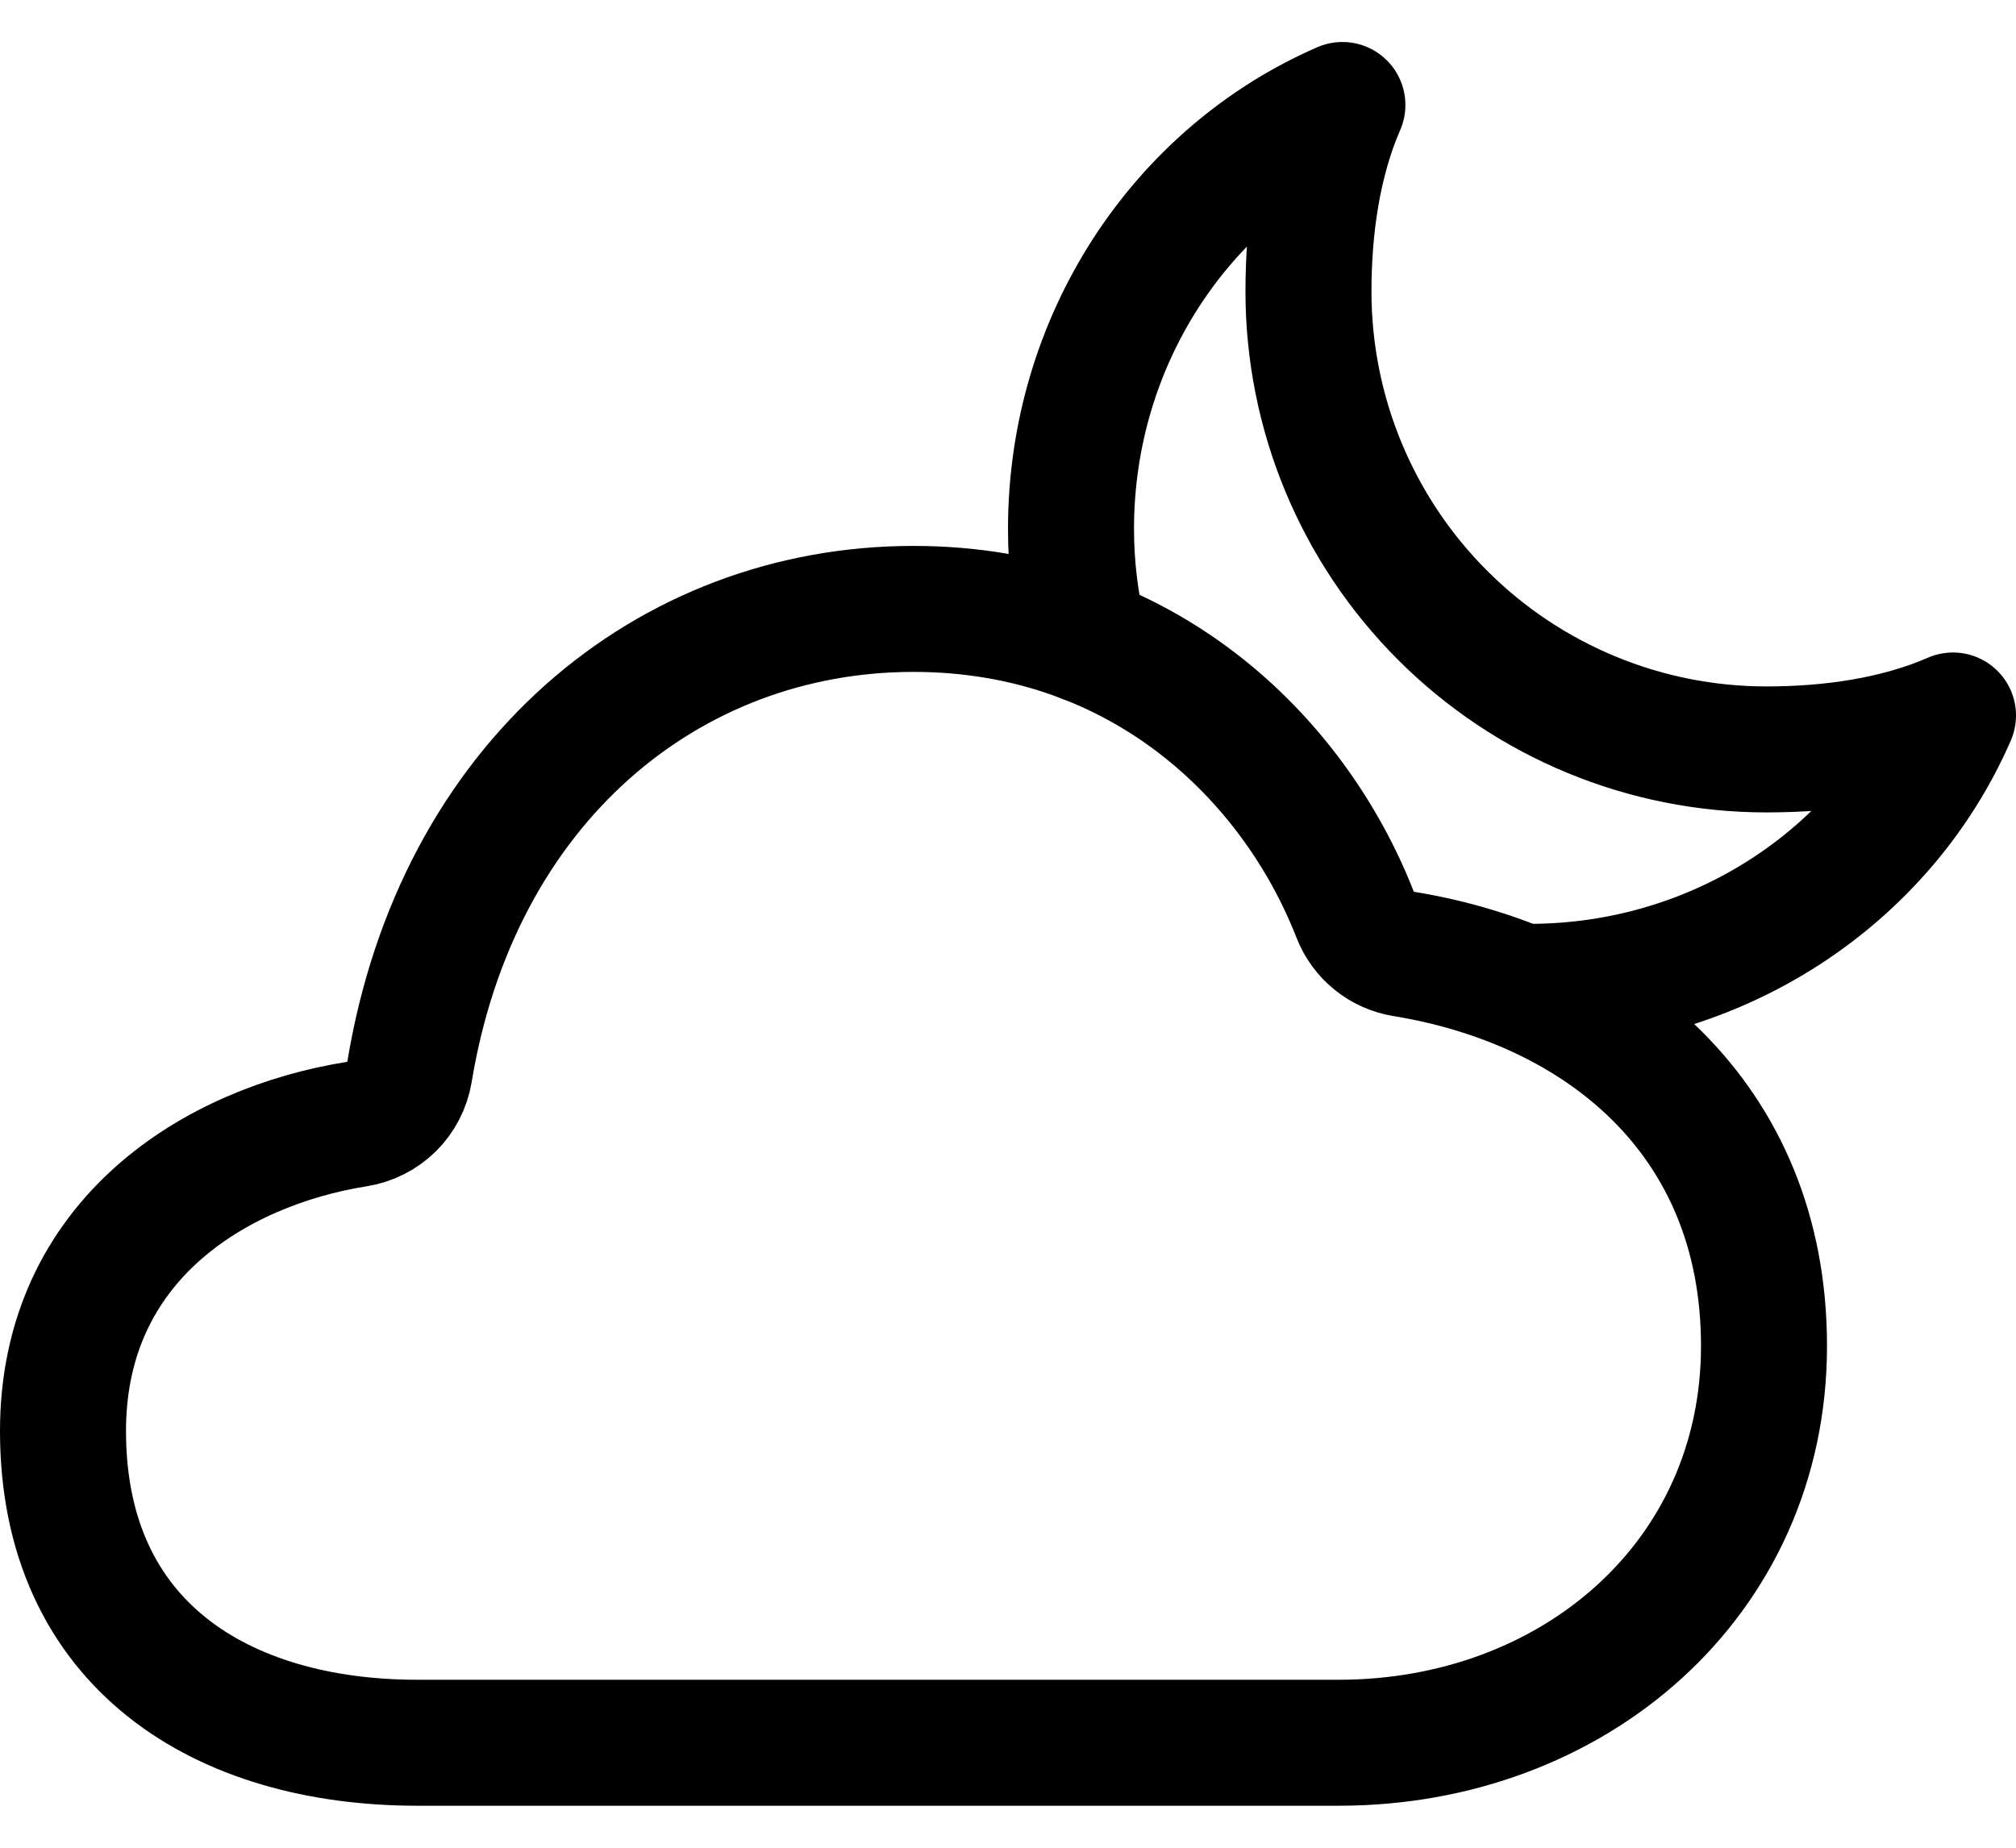 <svg width="24" height="22" viewBox="0 0 24 22" fill="none" xmlns="http://www.w3.org/2000/svg">
<path d="M18.202 11.75C20.44 11.75 22.41 10.448 23.25 8.519C22.584 8.809 21.802 8.923 21.029 8.923C19.583 8.923 18.196 8.349 17.174 7.326C16.151 6.304 15.577 4.917 15.577 3.471C15.577 2.698 15.691 1.916 15.981 1.25C14.052 2.09 12.75 4.06 12.75 6.298C12.75 6.743 12.804 7.187 12.911 7.619" stroke="black" stroke-width="1.5" stroke-linecap="round" stroke-linejoin="round"/>
<path d="M4.247 13.384C4.404 13.359 4.549 13.286 4.662 13.175C4.774 13.063 4.849 12.919 4.875 12.762C5.442 9.32 7.951 7.25 10.875 7.25C13.591 7.25 15.404 9.02 16.134 10.894C16.181 11.014 16.259 11.12 16.359 11.201C16.459 11.282 16.579 11.336 16.706 11.357C19.05 11.739 21 13.304 21 16.025C21 18.809 18.722 20.75 15.938 20.75H4.969C2.648 20.75 0.75 19.592 0.75 17.038C0.75 14.765 2.563 13.652 4.247 13.384V13.384Z" stroke="black" stroke-width="1.5" stroke-linejoin="round"/>
</svg>

